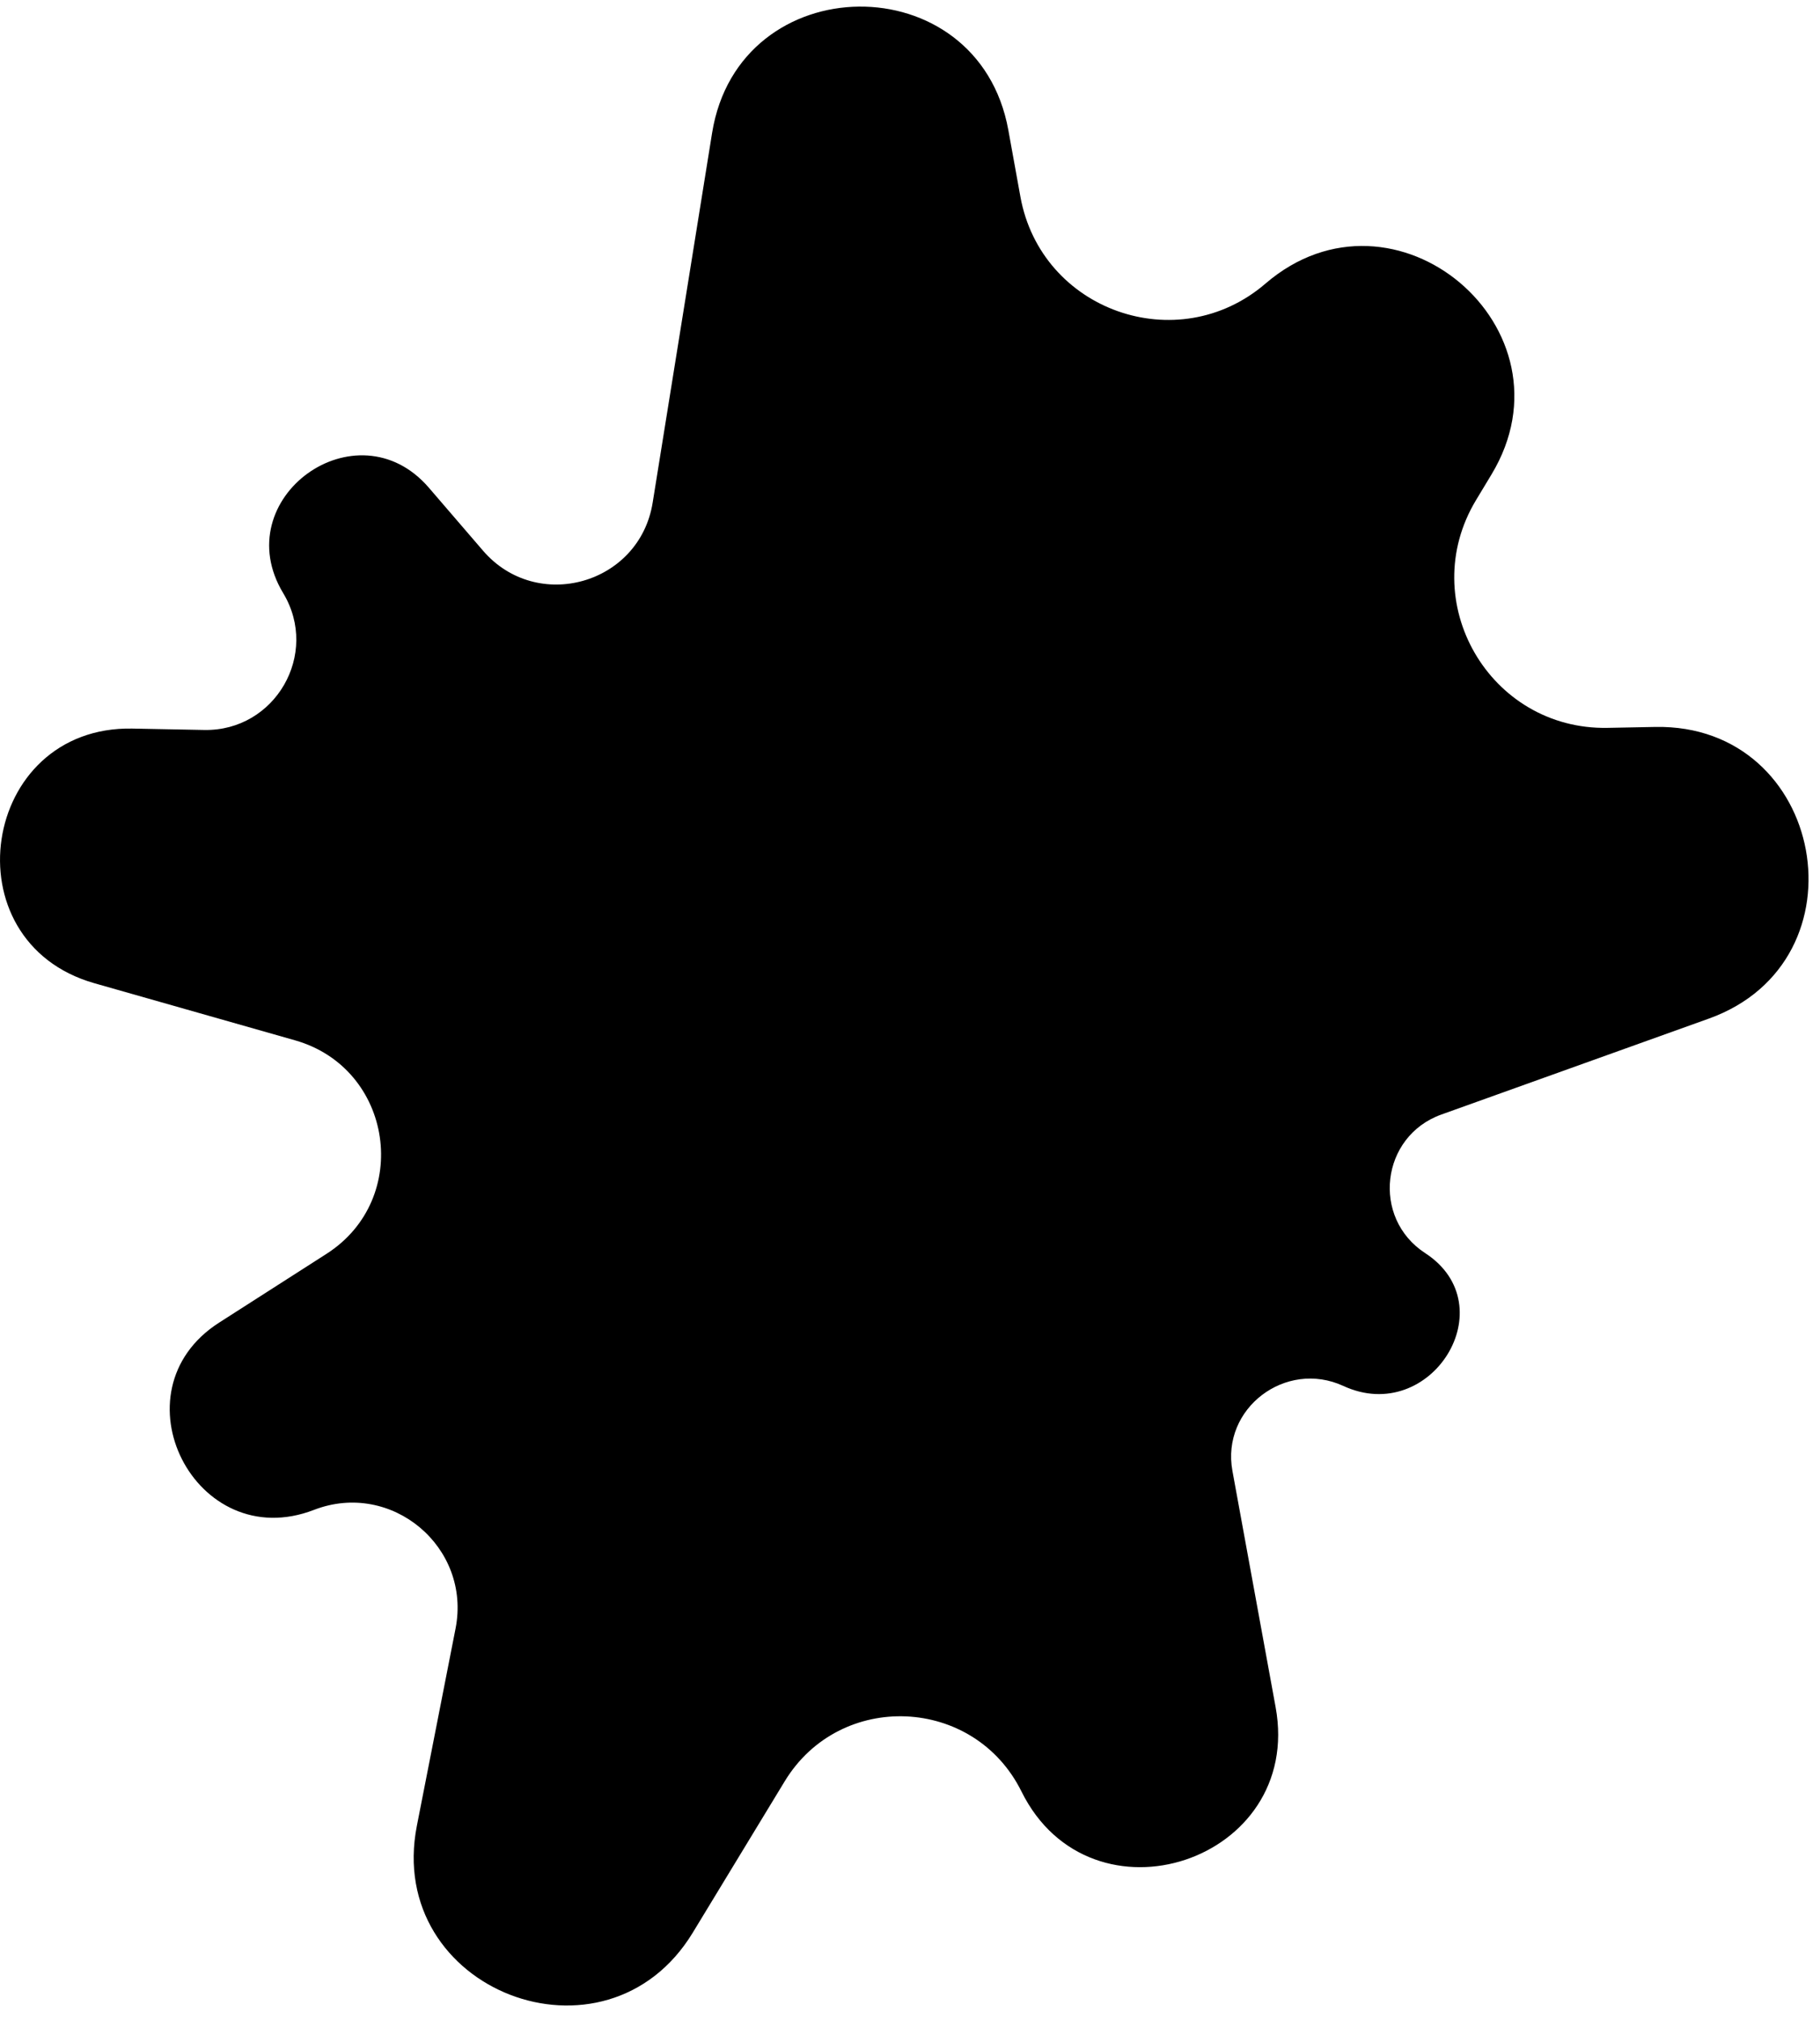 <svg width="109" height="121" viewBox="0 0 109 121" fill="none" xmlns="http://www.w3.org/2000/svg">
<path d="M42.647 7.967C44.253 -2.027 58.583 -2.17 60.389 7.79L61.112 11.783C62.35 18.608 70.532 21.508 75.791 16.985V16.985C83.523 10.335 94.591 19.687 89.325 28.42L88.402 29.951C84.745 36.016 89.202 43.733 96.283 43.596L99.129 43.541C109.32 43.345 111.935 57.57 102.341 61.011L86.322 66.757C82.693 68.059 82.121 72.951 85.352 75.055V75.055C90.198 78.209 85.707 85.433 80.456 83.014V83.014C76.999 81.421 73.125 84.358 73.81 88.102L76.397 102.253C78.085 111.487 65.34 115.715 61.175 107.302V107.302C58.342 101.581 50.311 101.235 46.997 106.692L41.491 115.757C36.272 124.35 23.032 119.219 24.967 109.353L27.283 97.545C28.24 92.665 23.446 88.644 18.807 90.435V90.435C11.702 93.179 6.709 83.33 13.122 79.221L19.555 75.1C24.698 71.806 23.545 63.984 17.672 62.312L5.655 58.892C-3.107 56.398 -1.174 43.463 7.934 43.639L12.229 43.722C16.481 43.804 19.157 39.17 16.961 35.528V35.528C13.54 29.855 21.366 24.191 25.686 29.214L28.926 32.981C32.156 36.736 38.302 34.999 39.088 30.108L42.647 7.967Z" fill="black"/>
</svg>
